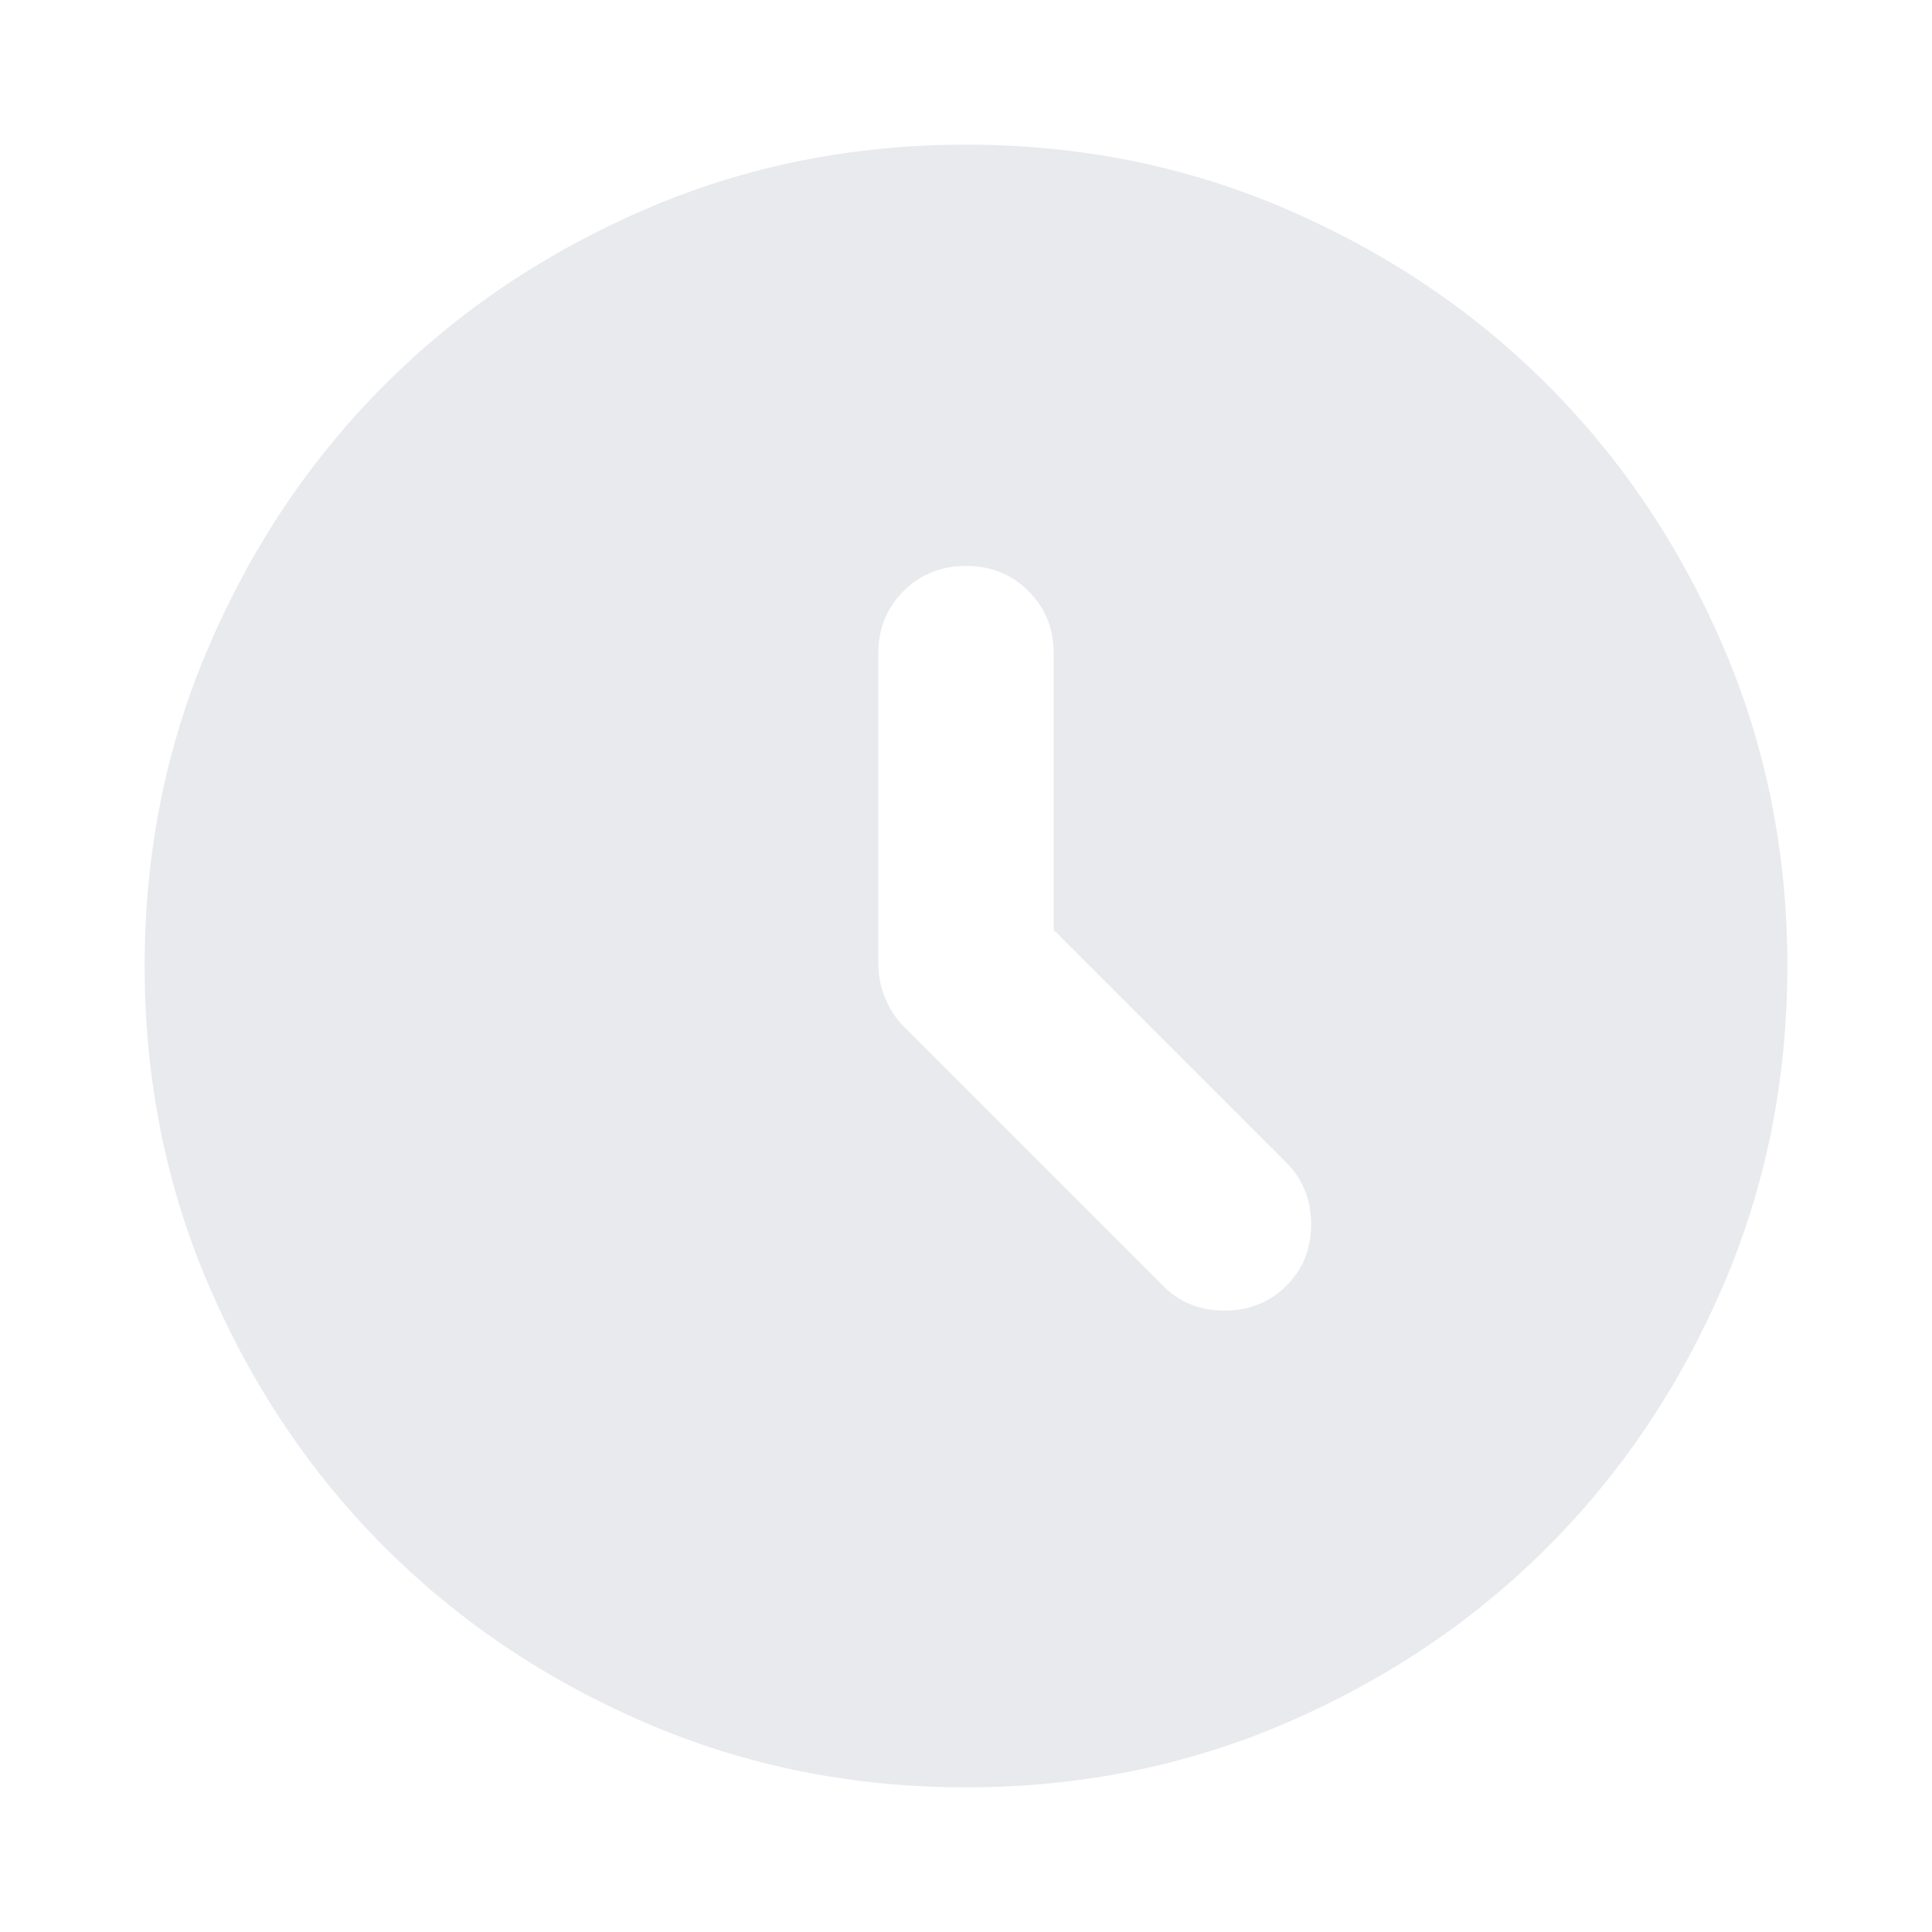 <svg xmlns="http://www.w3.org/2000/svg" height="24px" viewBox="0 -960 960 960" width="24px" fill="#e8eaed"><path d="M523.59-497.91v-137.31q0-18.52-12.53-31.05Q498.52-678.8 480-678.8t-31.06 12.53q-12.53 12.53-12.53 31.05v153.5q0 9.2 3.36 17.55 3.36 8.36 10.08 15.04l128.17 128.17q12.2 12.2 30.39 12.2 18.2 0 30.63-12.2 12.44-12.19 12.44-30.63 0-18.43-12.44-30.87L523.59-497.91ZM480-71.87q-84.91 0-159.34-32.12-74.44-32.12-129.5-87.17-55.05-55.06-87.17-129.5Q71.87-395.09 71.87-480t32.12-159.34q32.12-74.44 87.17-129.5 55.06-55.05 129.5-87.17 74.43-32.12 159.34-32.12t159.34 32.12q74.44 32.12 129.5 87.17 55.05 55.06 87.17 129.5 32.12 74.43 32.12 159.34t-32.12 159.34q-32.12 74.44-87.17 129.5-55.06 55.05-129.5 87.17Q564.91-71.87 480-71.87Z"/></svg>